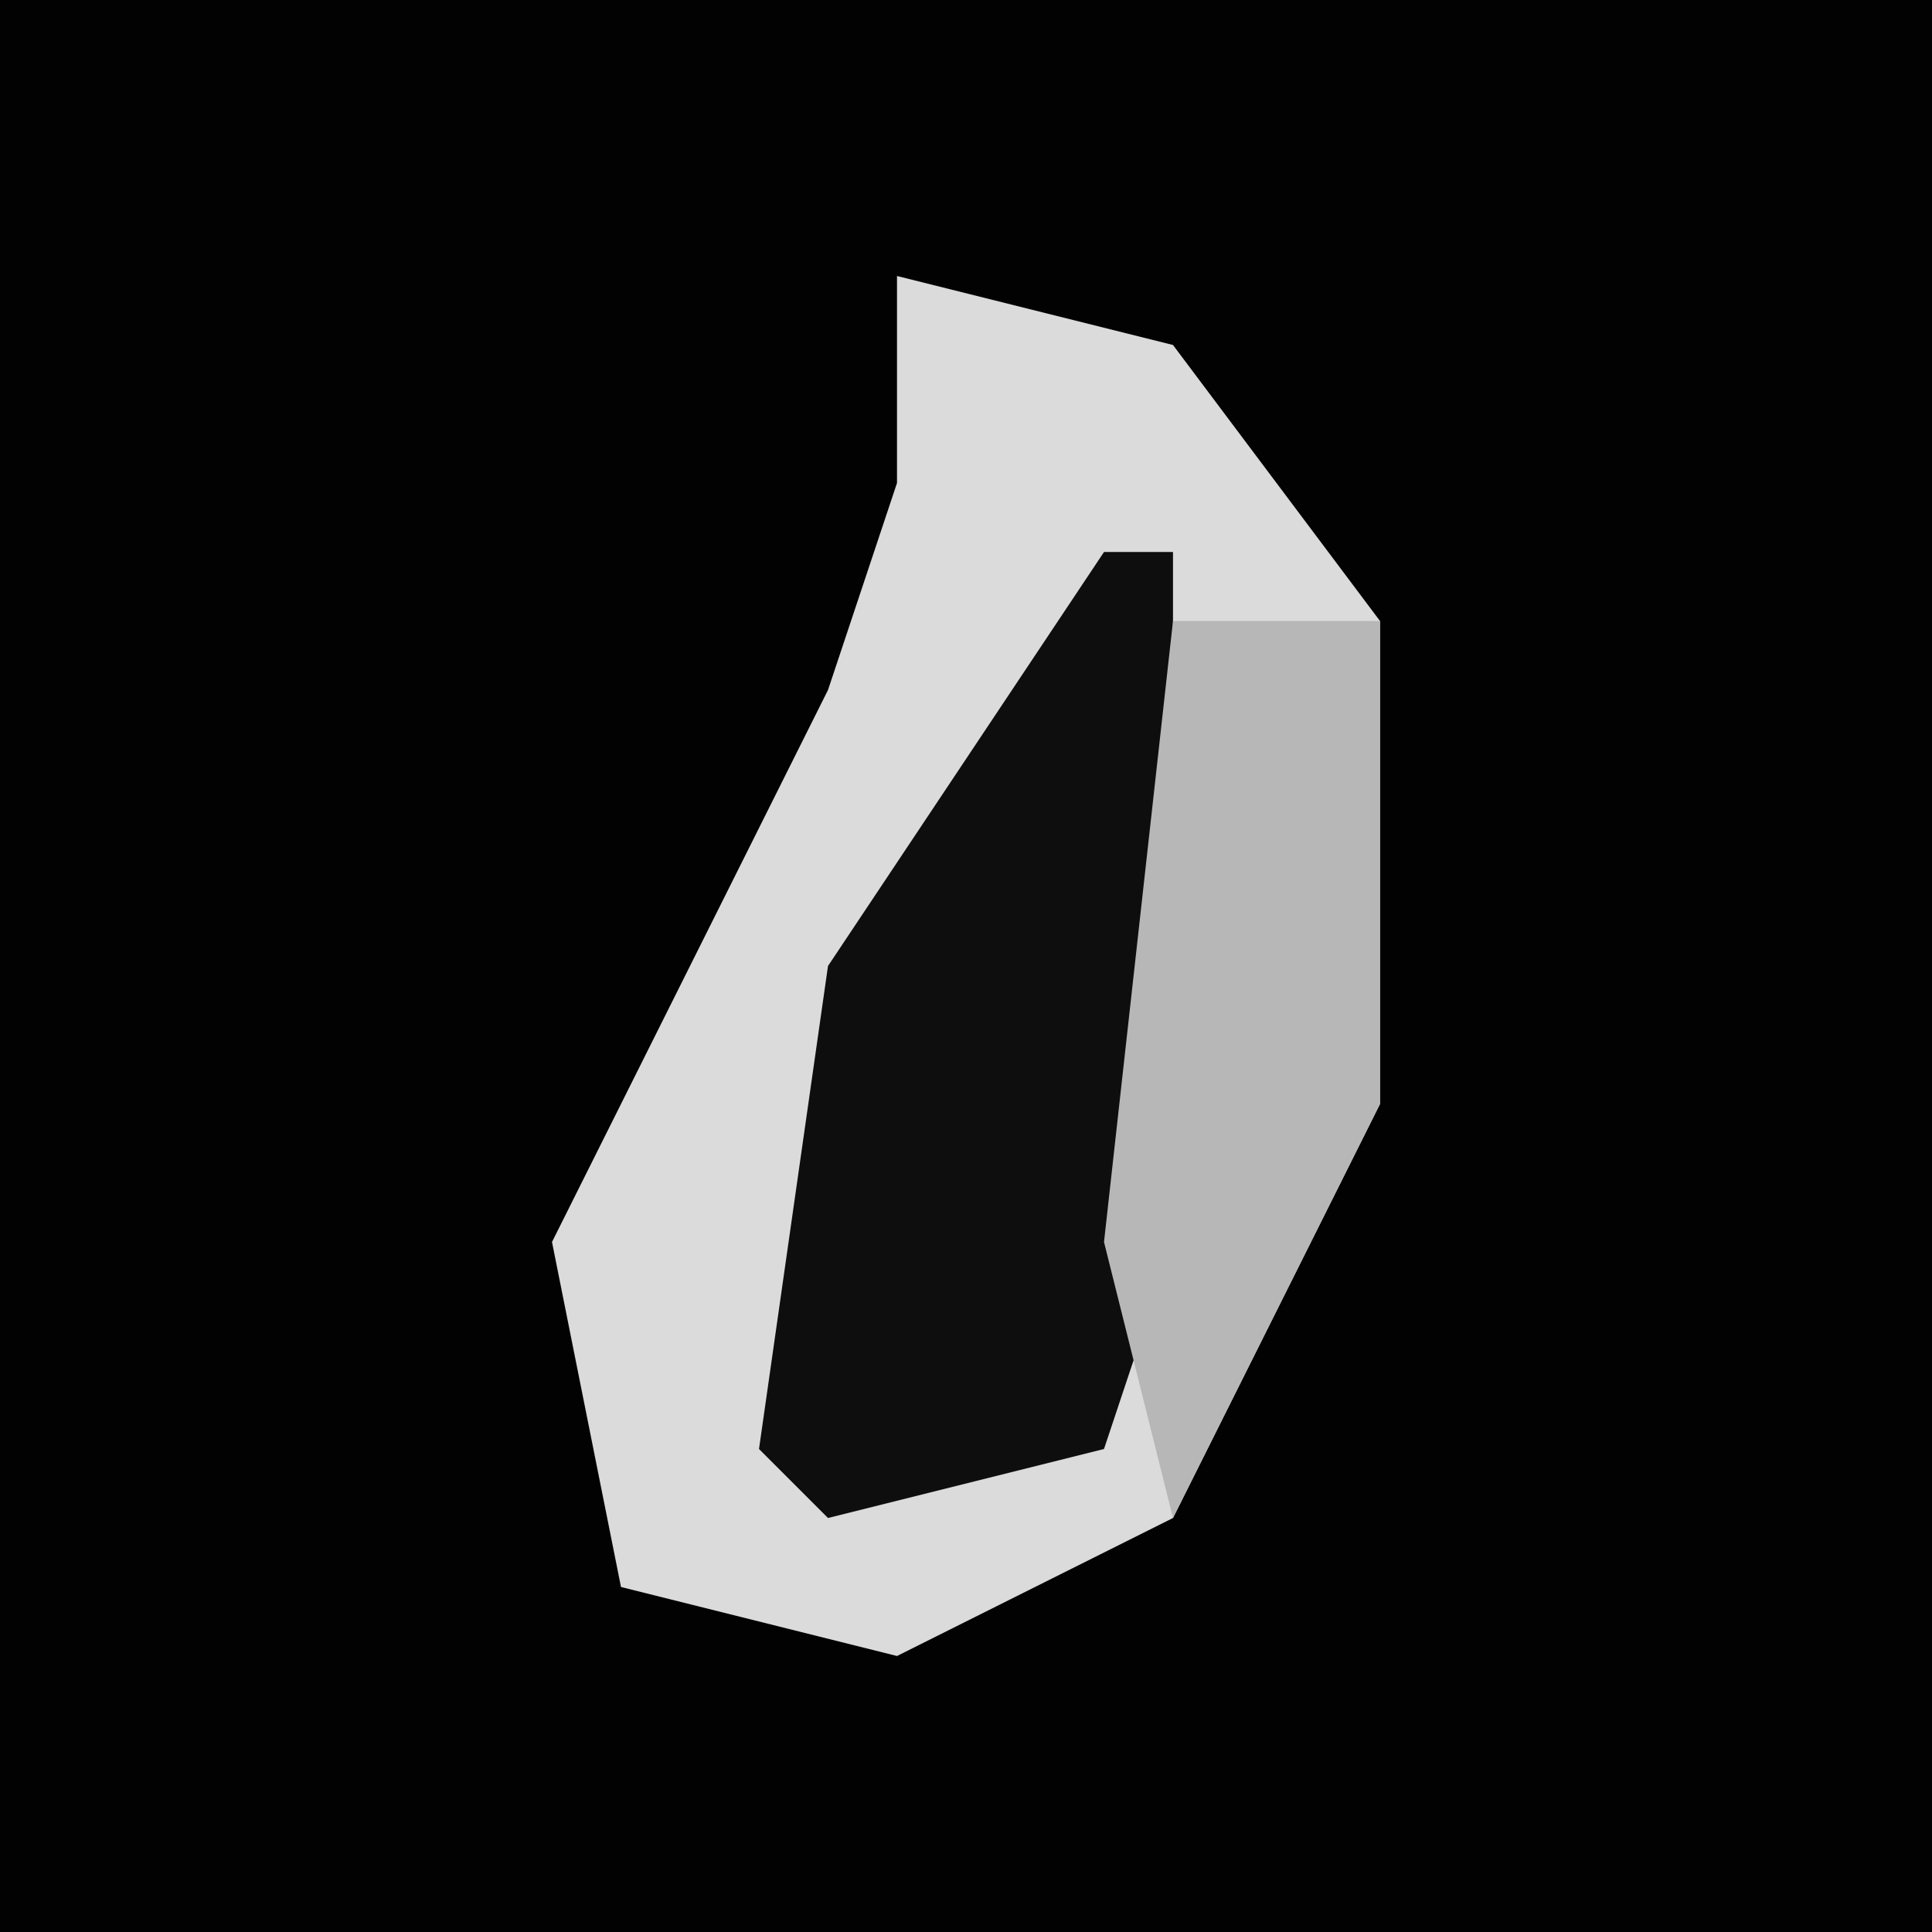 <?xml version="1.0" encoding="UTF-8"?>
<svg version="1.1" xmlns="http://www.w3.org/2000/svg" width="28" height="28">
<path d="M0,0 L28,0 L28,28 L0,28 Z " fill="#020202" transform="translate(0,0)"/>
<path d="M0,0 L4,1 L7,5 L7,12 L4,18 L0,20 L-4,19 L-5,14 L-1,6 L0,3 Z " fill="#DBDBDB" transform="translate(13,4)"/>
<path d="M0,0 L1,0 L1,10 L0,13 L-4,14 L-5,13 L-4,6 Z " fill="#0E0E0E" transform="translate(16,8)"/>
<path d="M0,0 L3,0 L3,7 L0,13 L-1,9 Z " fill="#B7B7B7" transform="translate(17,9)"/>
</svg>
